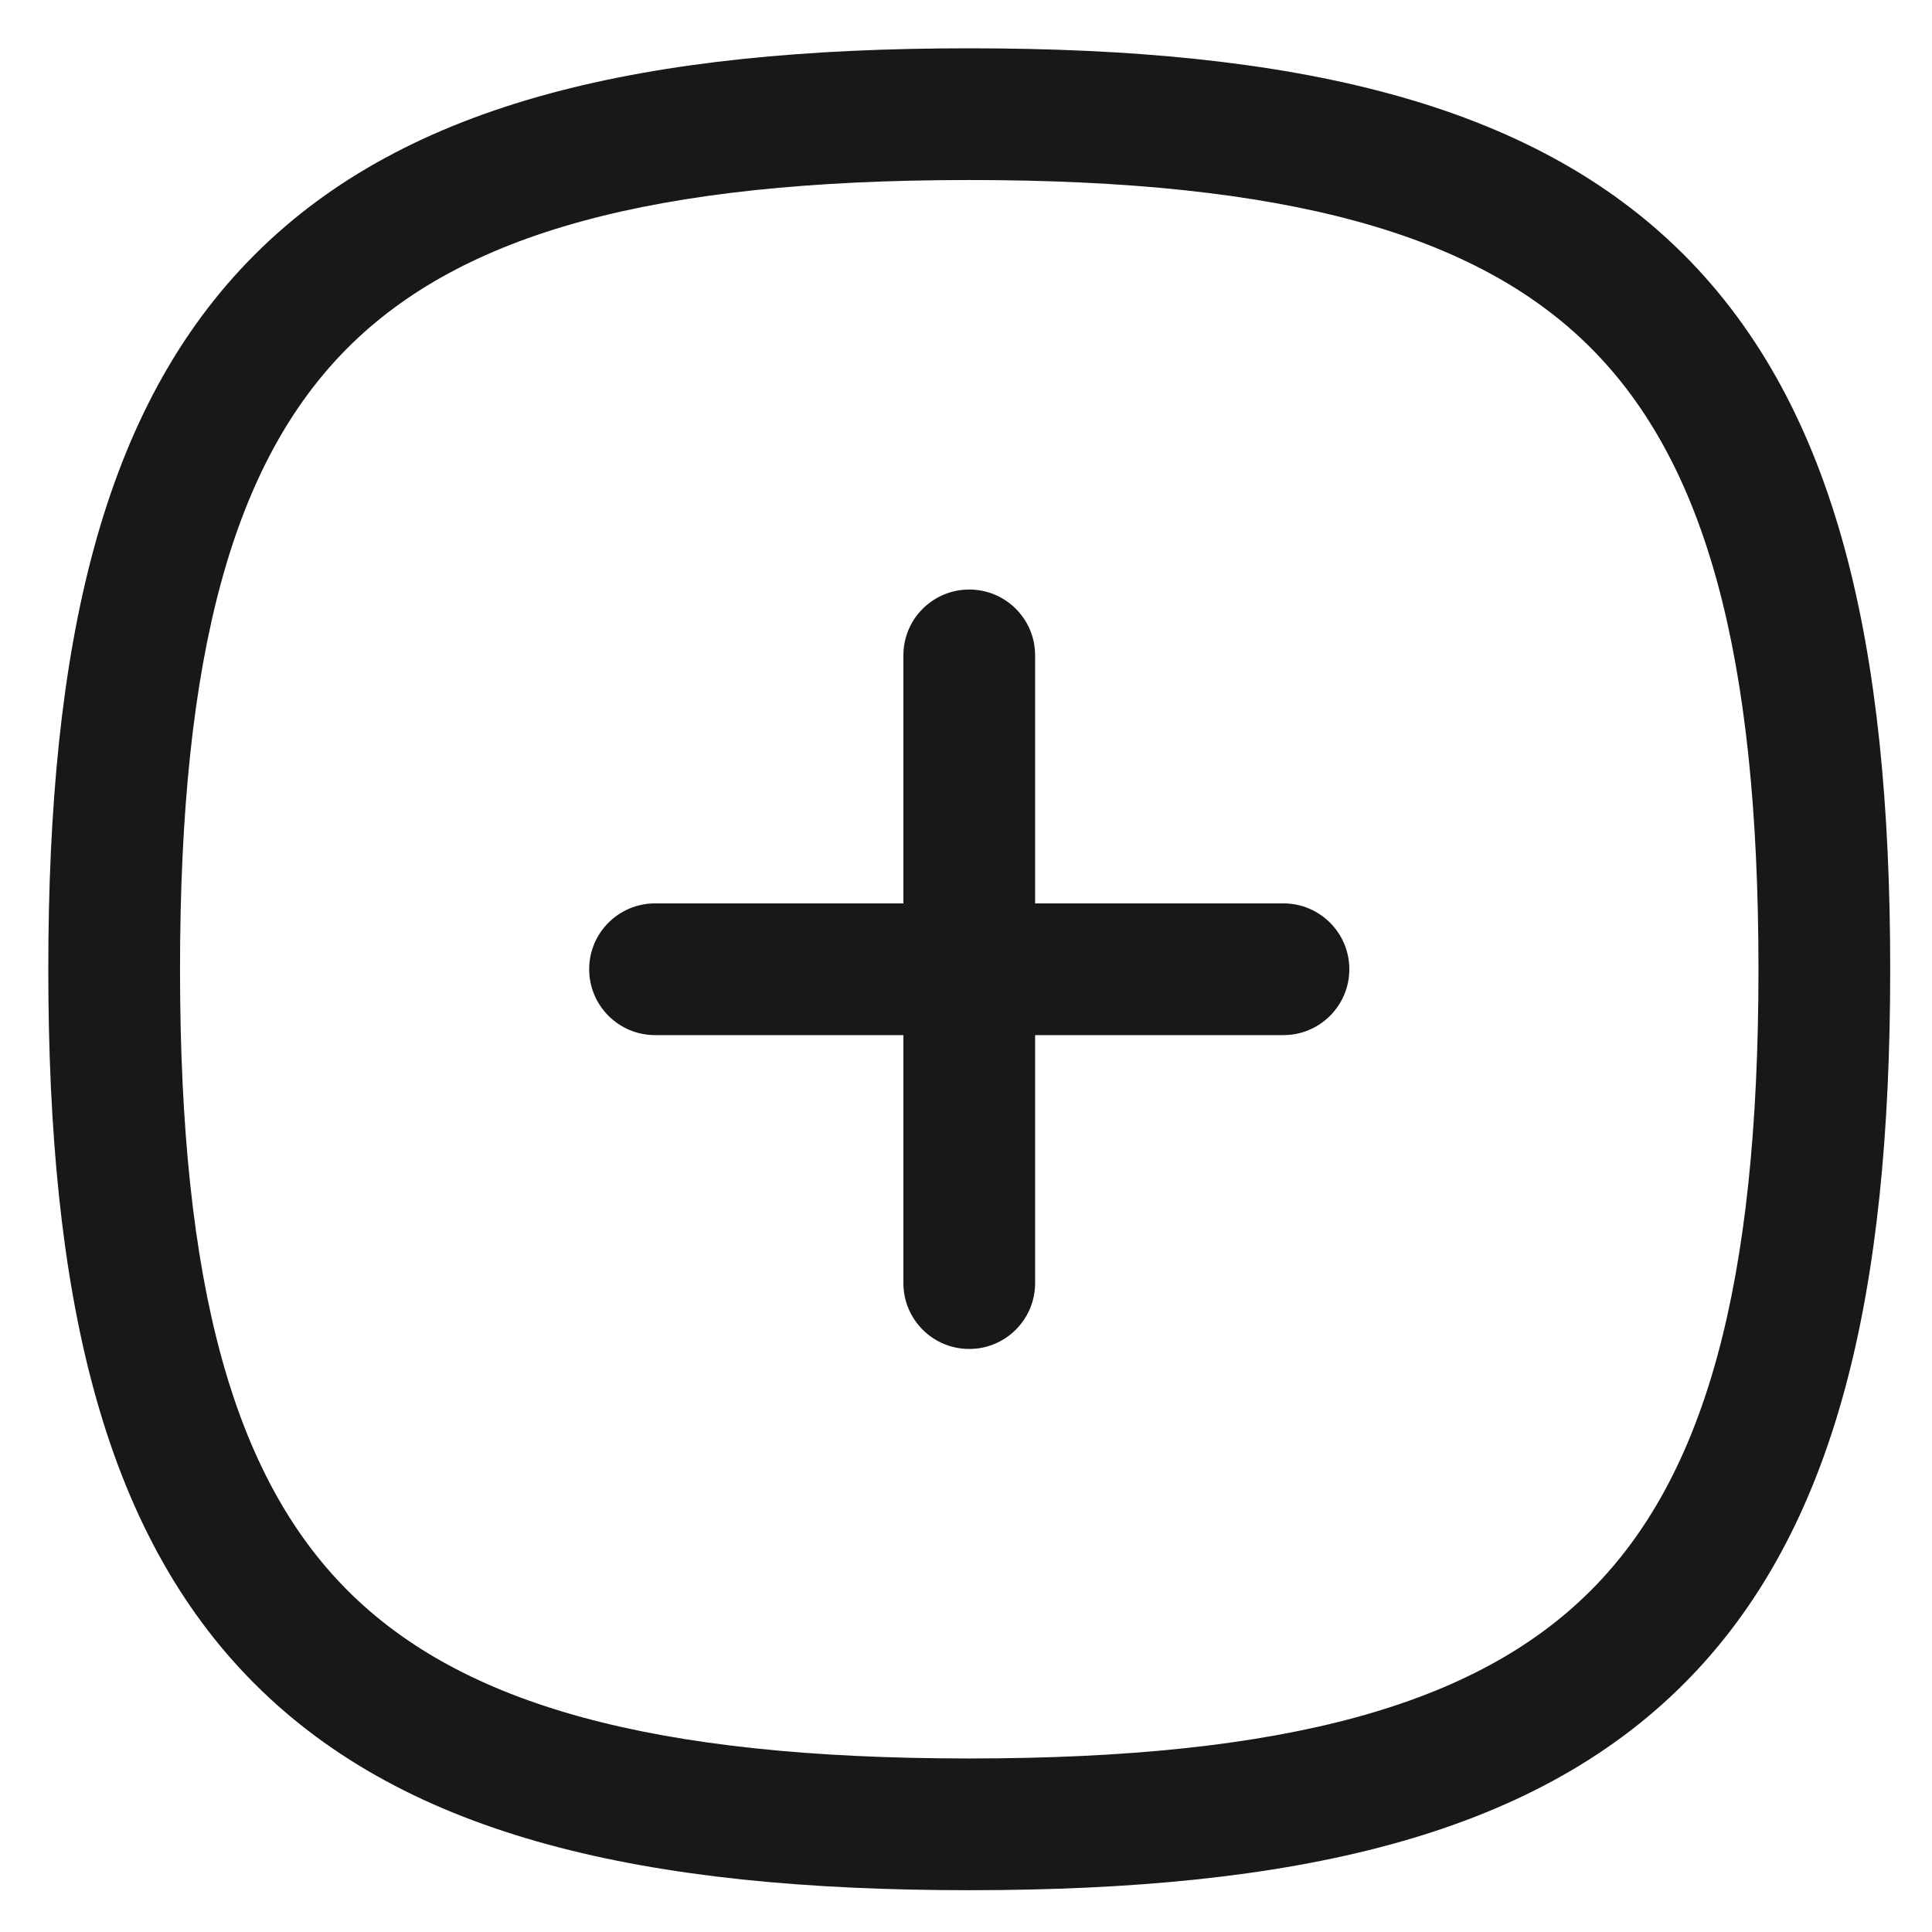 <svg width="22" height="22" viewBox="0 0 22 22" fill="none" xmlns="http://www.w3.org/2000/svg">
<path fill-rule="evenodd" clip-rule="evenodd" d="M2.05 11.037C2.05 7.427 2.661 5.26 3.96 3.96C5.259 2.661 7.427 2.05 11.037 2.05C14.646 2.05 16.814 2.661 18.113 3.96C19.412 5.26 20.024 7.427 20.024 11.037C20.024 14.646 19.412 16.814 18.113 18.113C16.814 19.412 14.646 20.024 11.037 20.024C7.427 20.024 5.259 19.412 3.96 18.113C2.661 16.814 2.05 14.646 2.05 11.037ZM11.037 0.55C7.344 0.55 4.644 1.156 2.9 2.9C1.156 4.644 0.55 7.344 0.55 11.037C0.55 14.729 1.156 17.43 2.9 19.174C4.644 20.918 7.344 21.524 11.037 21.524C14.729 21.524 17.43 20.918 19.174 19.174C20.918 17.43 21.524 14.729 21.524 11.037C21.524 7.344 20.918 4.644 19.174 2.9C17.43 1.156 14.729 0.55 11.037 0.55ZM11.037 6.713C11.451 6.713 11.787 7.048 11.787 7.463V10.287H14.615C15.029 10.287 15.365 10.623 15.365 11.037C15.365 11.451 15.029 11.787 14.615 11.787H11.787V14.611C11.787 15.025 11.451 15.361 11.037 15.361C10.623 15.361 10.287 15.025 10.287 14.611V11.787H7.459C7.045 11.787 6.709 11.451 6.709 11.037C6.709 10.623 7.045 10.287 7.459 10.287H10.287V7.463C10.287 7.048 10.623 6.713 11.037 6.713Z" fill="#181818"/>
</svg>
